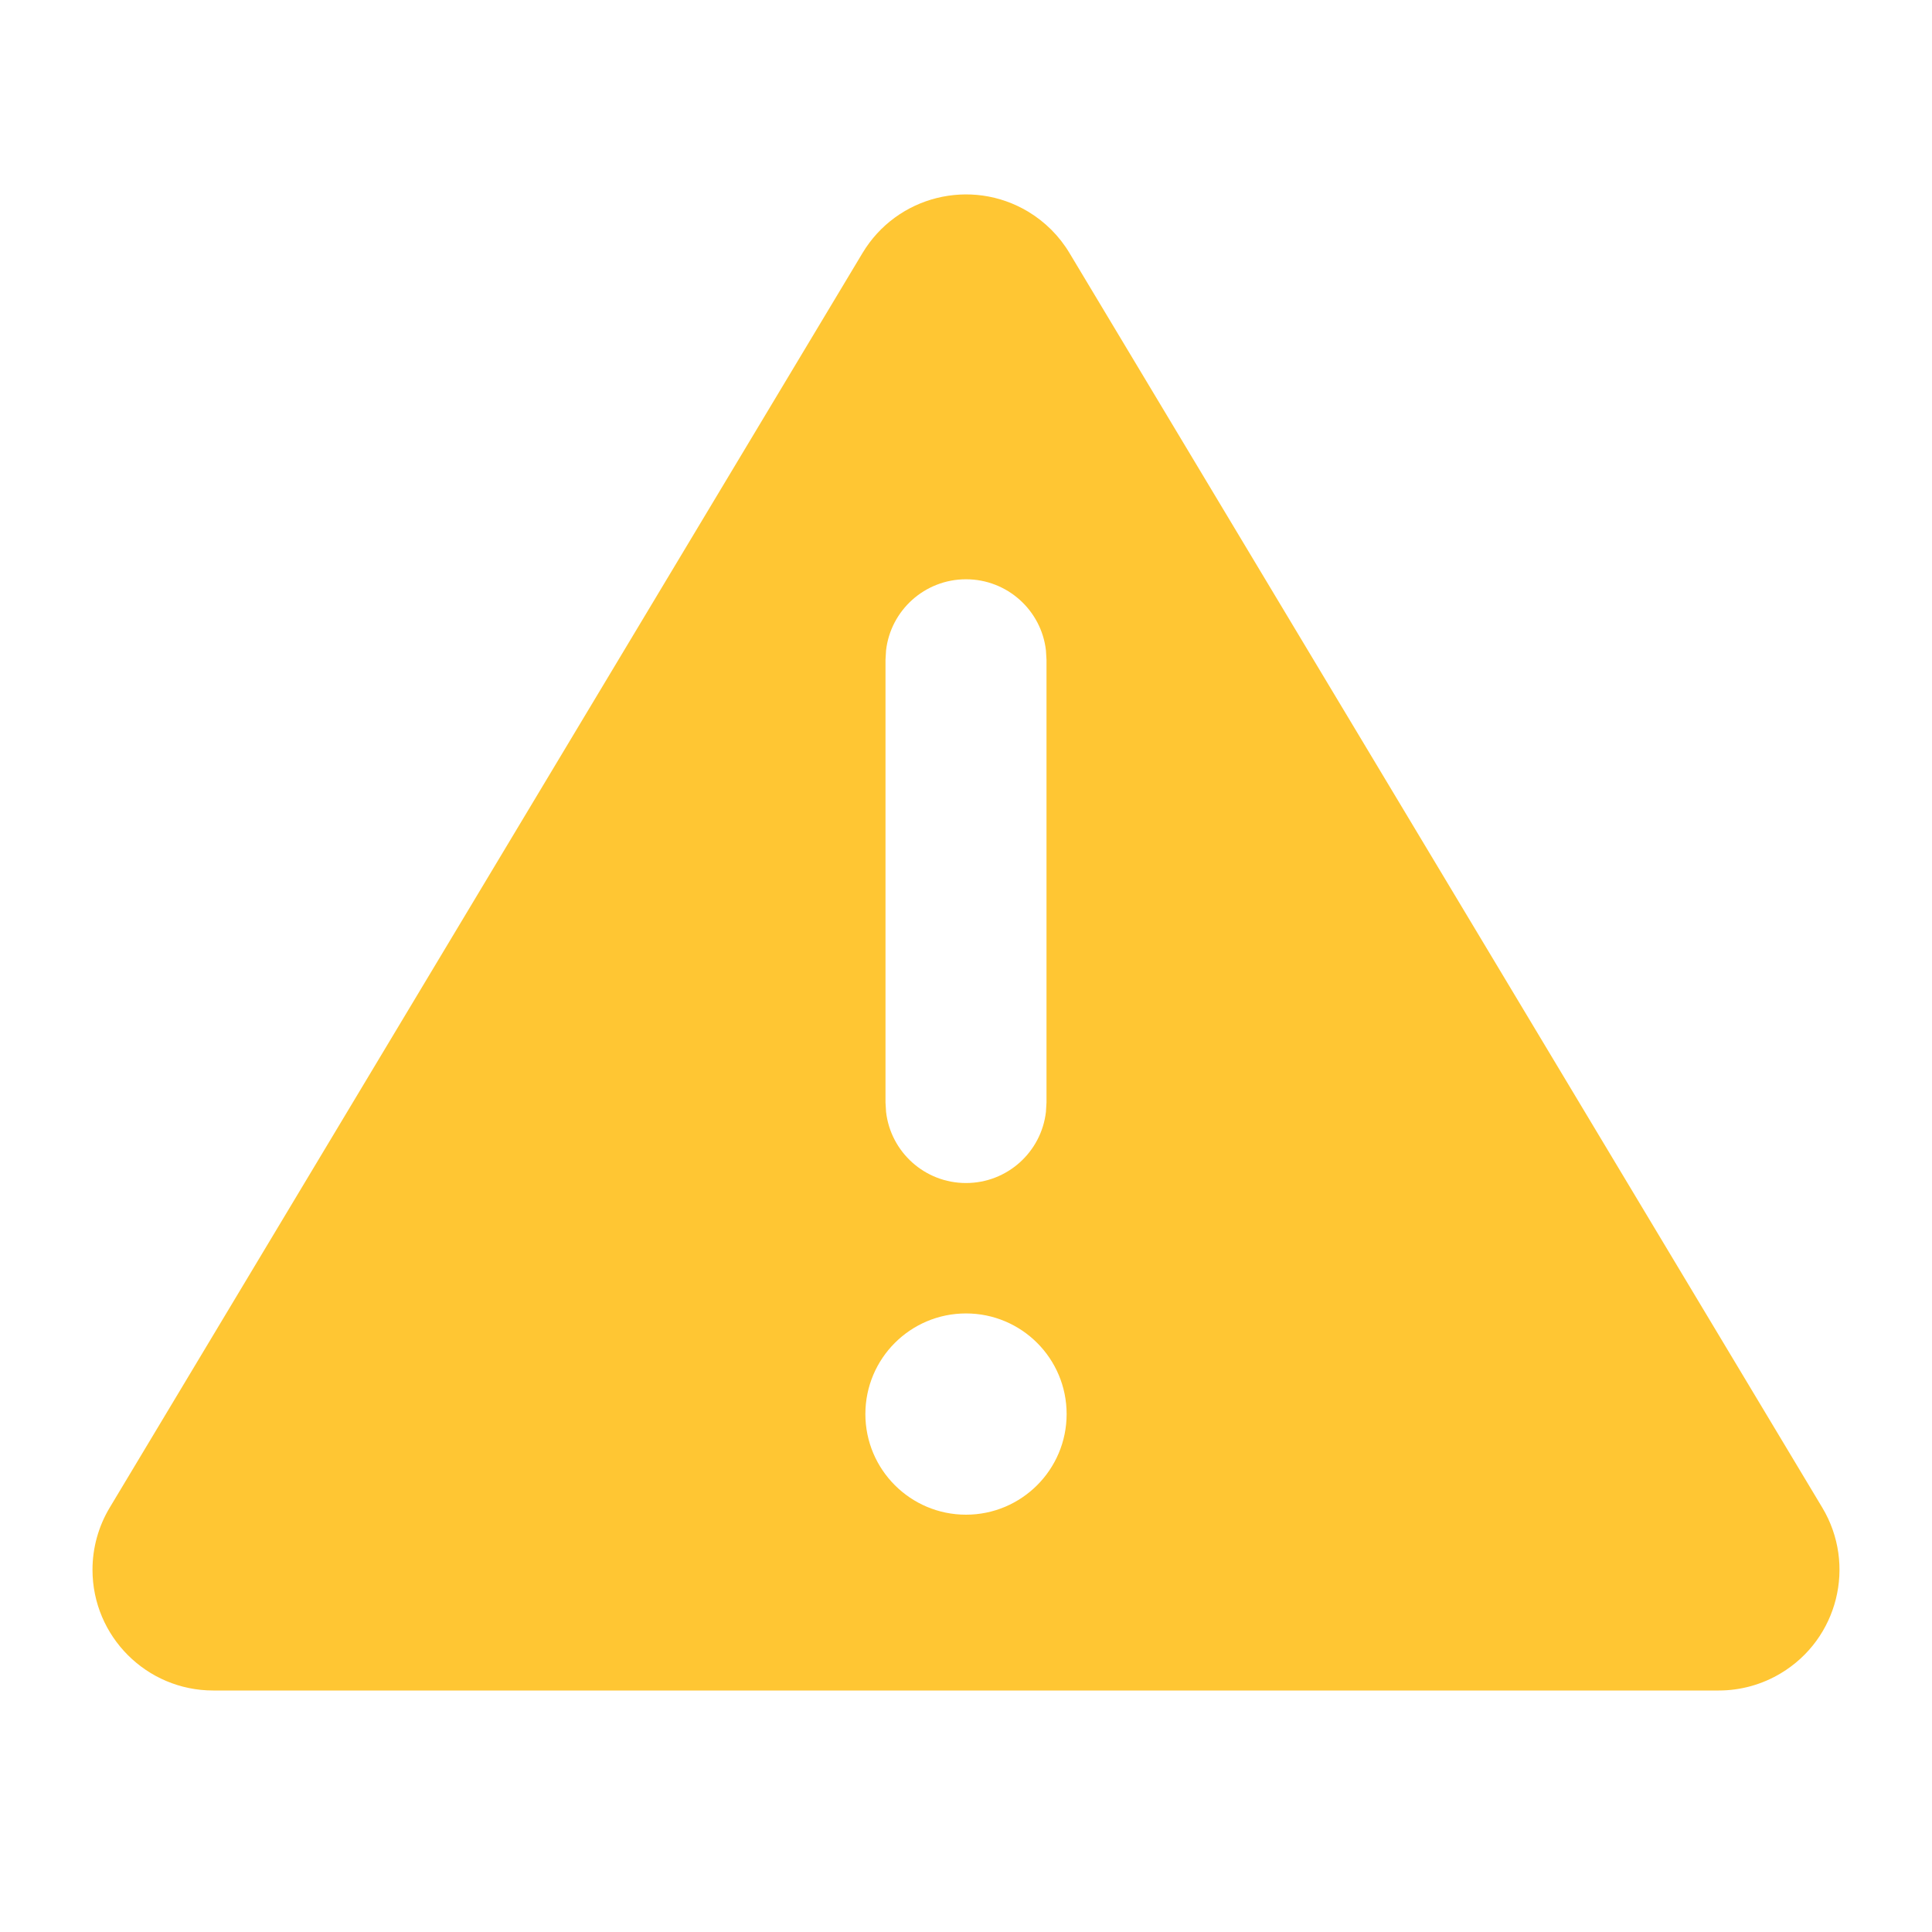 <?xml version="1.0" encoding="UTF-8"?>
<svg width="24px" height="24px" viewBox="0 0 24 24" version="1.1" xmlns="http://www.w3.org/2000/svg" xmlns:xlink="http://www.w3.org/1999/xlink">
    <title>Icons/辅助/Attention-普通</title>
    <g id="Icons/辅助/Attention-普通" stroke="none" stroke-width="1" fill="none" fill-rule="evenodd">
        <g id="编组">
            <rect id="矩形" fill="#000000" opacity="0" x="0" y="0" width="24" height="24"></rect>
            <path d="M12.772,2.629 C12.983,2.756 13.16,2.933 13.286,3.144 L22.637,18.728 C23.063,19.439 22.833,20.36 22.122,20.786 C21.889,20.926 21.623,21 21.351,21 L2.649,21 C1.821,21 1.149,20.328 1.149,19.5 C1.149,19.228 1.223,18.961 1.363,18.728 L10.714,3.144 C11.14,2.433 12.061,2.203 12.772,2.629 Z M12,16.316 C11.31,16.316 10.75,16.875 10.75,17.566 C10.75,18.256 11.31,18.816 12,18.816 C12.69,18.816 13.25,18.256 13.25,17.566 C13.25,16.875 12.69,16.316 12,16.316 Z M12,7.196 C11.487,7.196 11.064,7.582 11.007,8.079 L11,8.196 L11,13.696 L11.007,13.812 C11.064,14.31 11.487,14.696 12,14.696 C12.513,14.696 12.936,14.31 12.993,13.812 L13,13.696 L13,8.196 L12.993,8.079 C12.936,7.582 12.513,7.196 12,7.196 Z" id="形状" fill="#FFC633"></path>
        </g>
    </g>
</svg>